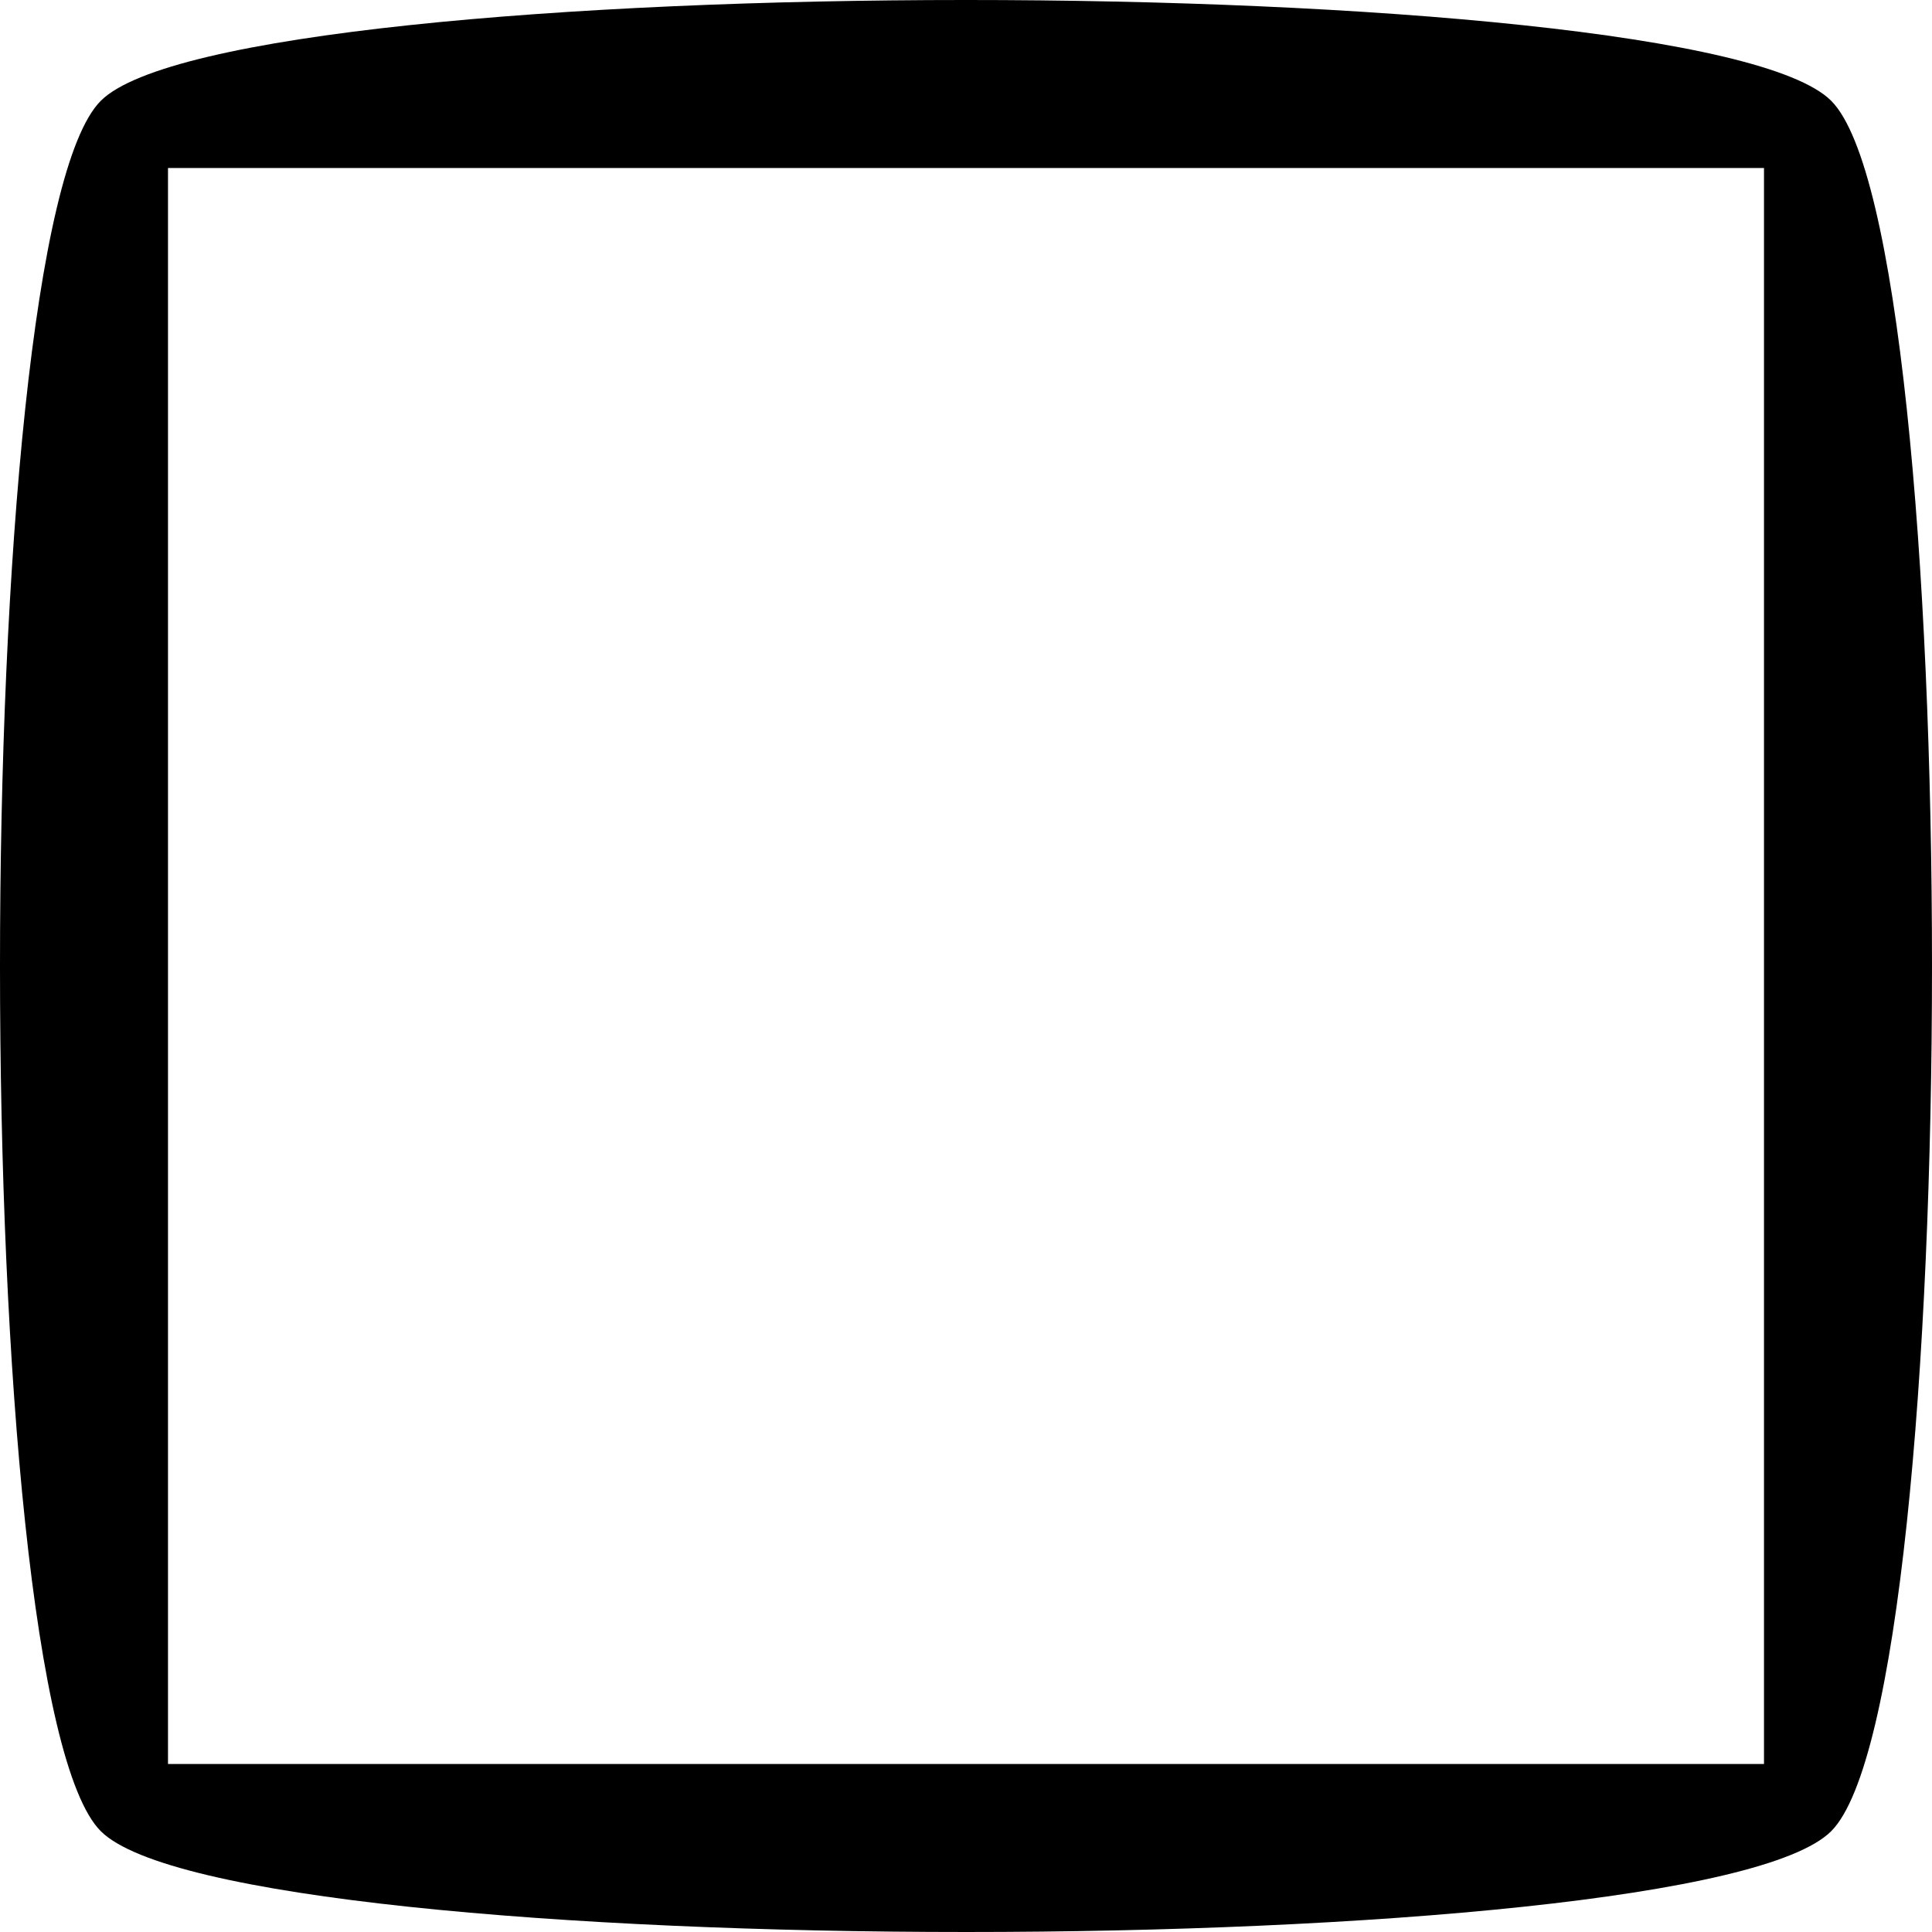 <svg version="1" xmlns="http://www.w3.org/2000/svg" width="30.667" height="30.667" viewBox="0 0 23 23">
  <path d="M1.2 1.2c-1.6 1.6-1.6 19 0 20.6 1.6 1.6 19 1.6 20.6 0 1.6-1.6 1.6-19 0-20.6-1.6-1.6-19-1.6-20.6 0zM21 11.5V21H2V2h19v9.5z"/>
</svg>

